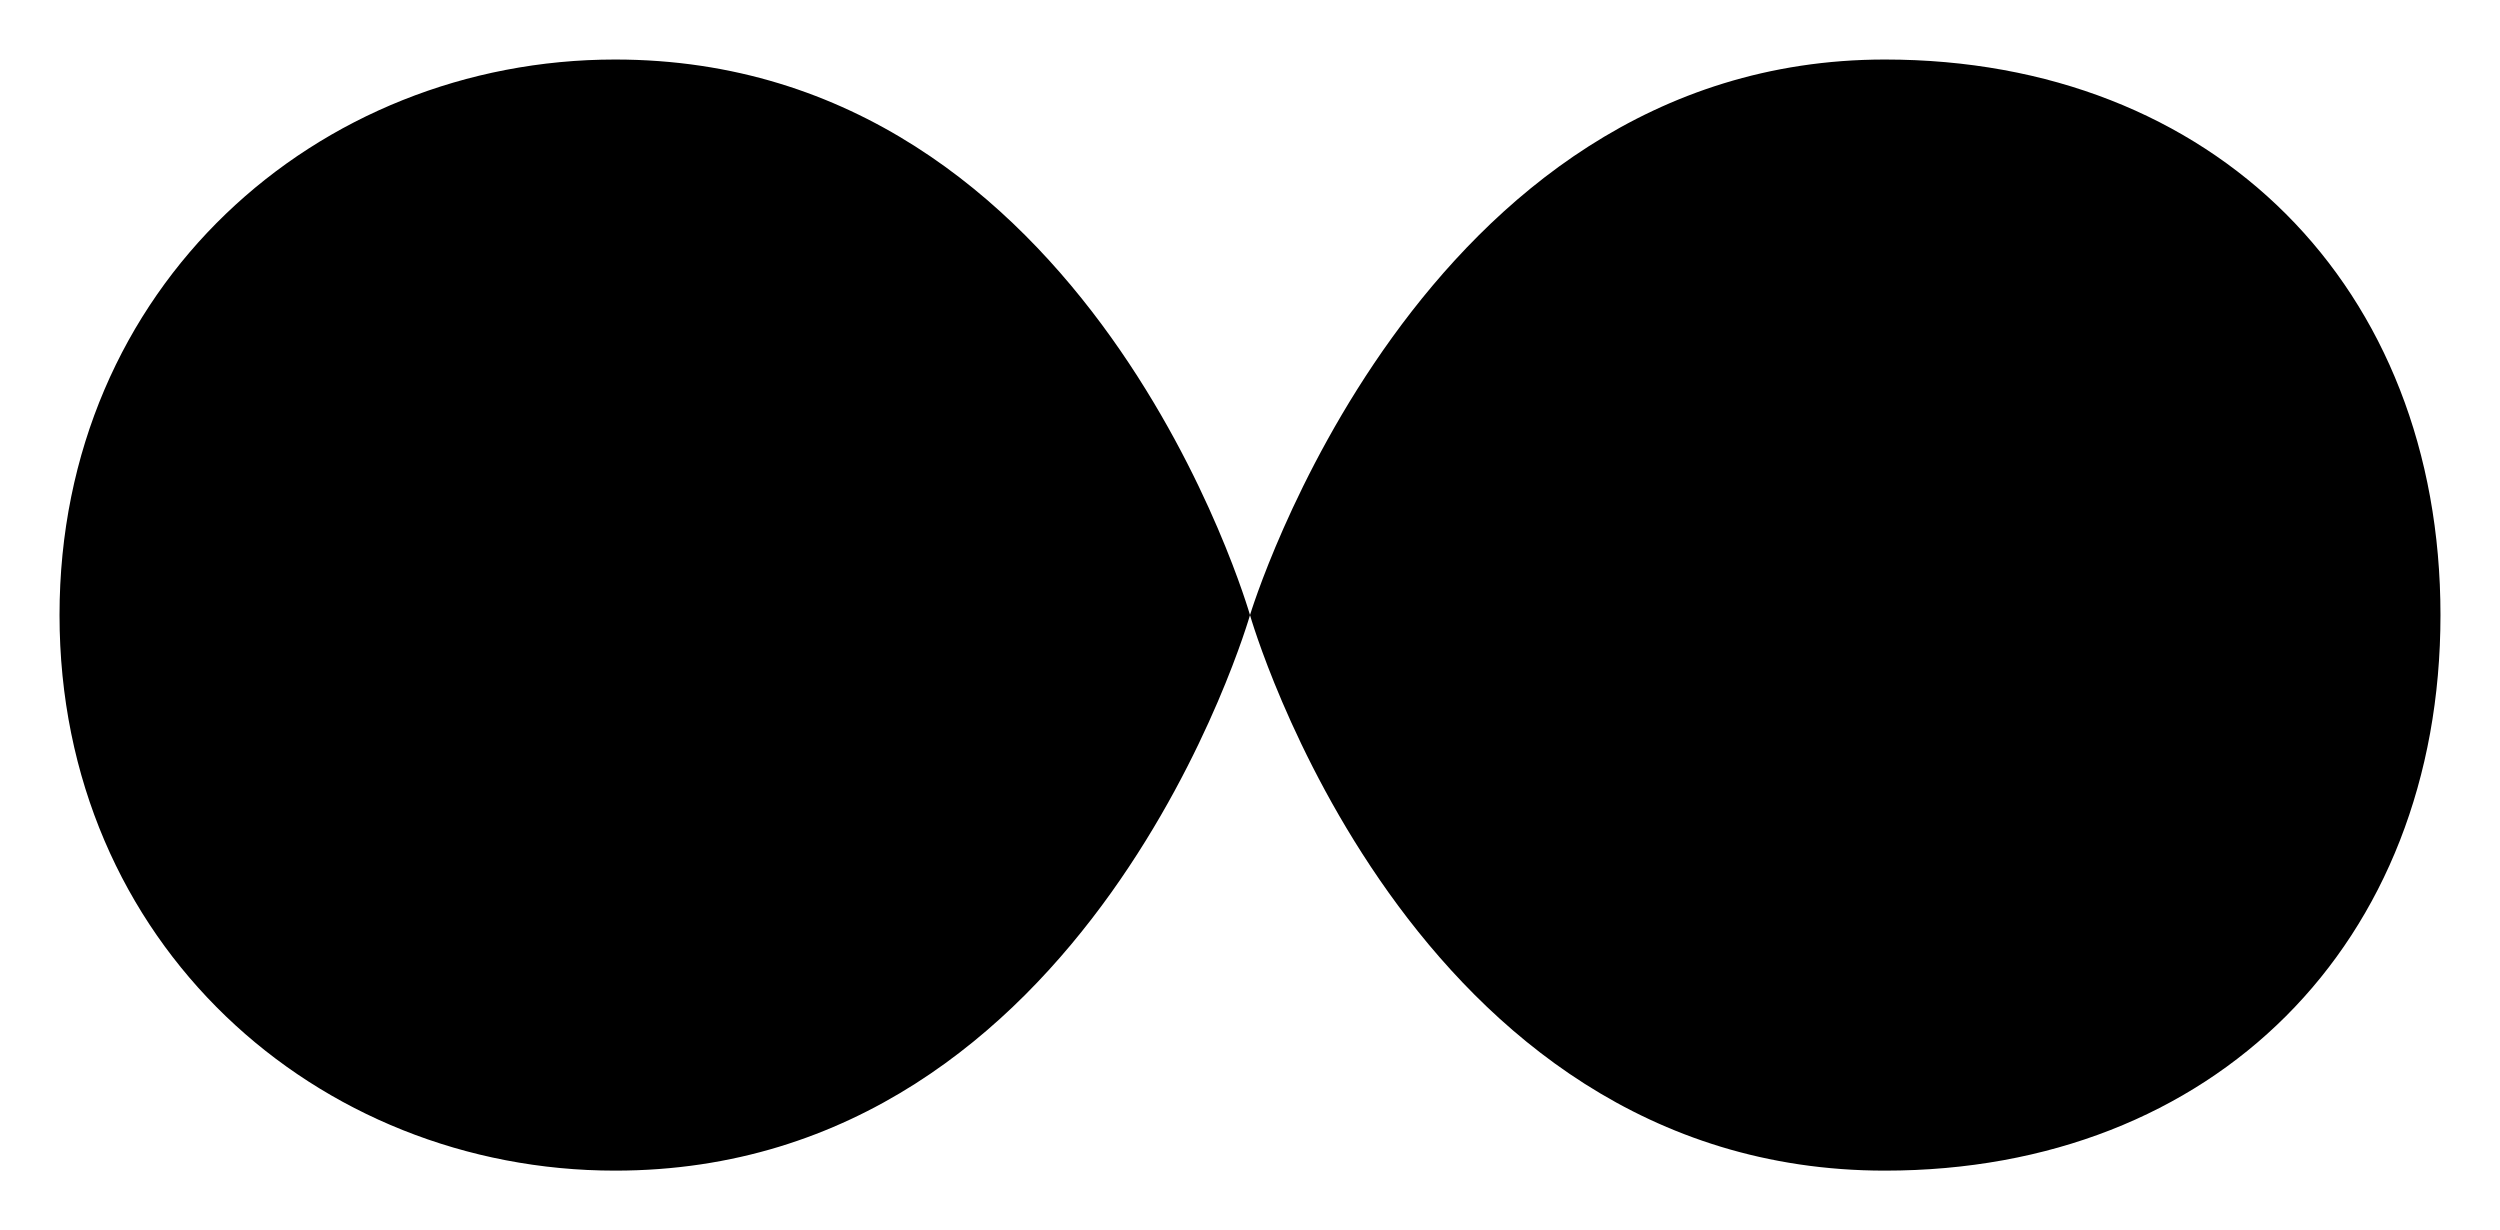 <svg viewBox="0 0 252 124">
    <path d="M190 6c33.137 0 56 22.863 56 56s-22.863 56-56 56c-48.022 0-64-56-64-56s16.917-56 64-56ZM62 6c47.993 0 64 56 64 56s-16.02 56-64 56C32 118 6 95.137 6 62S32 6 62 6Z"/>
</svg>
